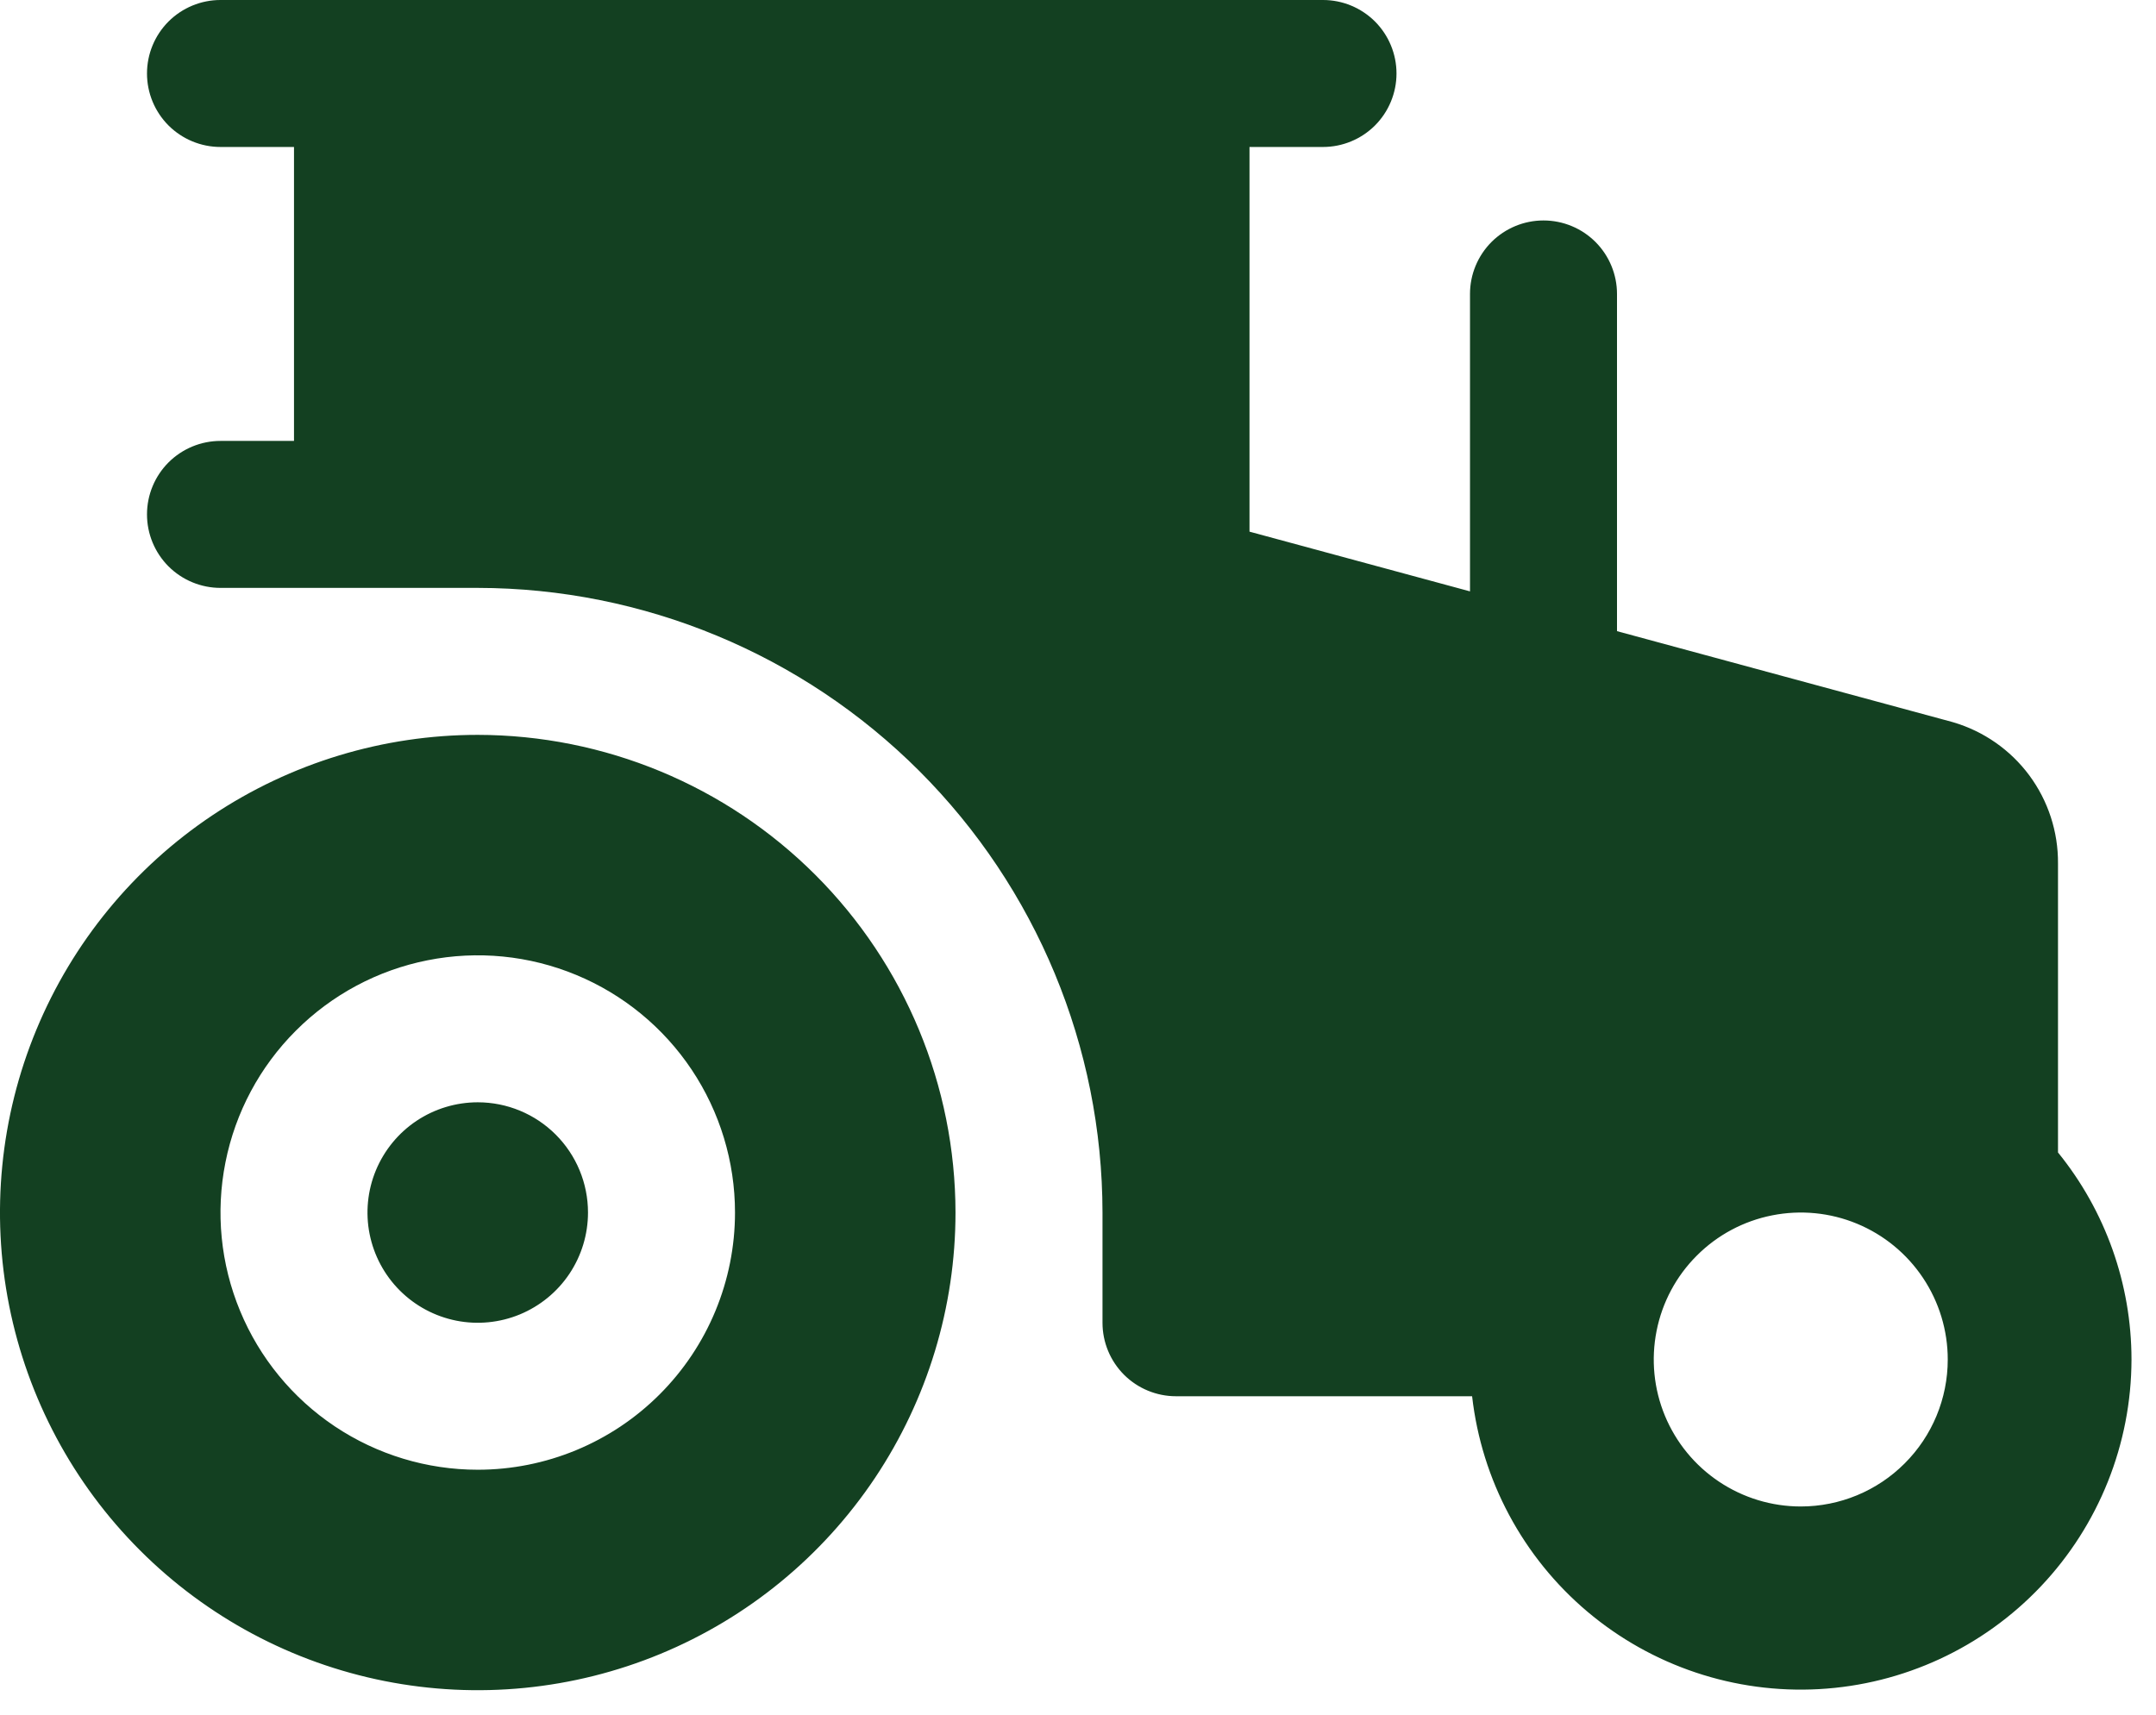 <svg width="44" height="35" viewBox="0 0 44 35" fill="none" xmlns="http://www.w3.org/2000/svg">
<path d="M12 24.75C12 25.195 11.868 25.63 11.621 26C11.374 26.37 11.022 26.658 10.611 26.829C10.2 26.999 9.748 27.044 9.311 26.957C8.875 26.87 8.474 26.656 8.159 26.341C7.844 26.026 7.63 25.625 7.543 25.189C7.456 24.753 7.501 24.3 7.671 23.889C7.842 23.478 8.13 23.126 8.5 22.879C8.87 22.632 9.305 22.5 9.75 22.5C10.347 22.5 10.919 22.737 11.341 23.159C11.763 23.581 12 24.153 12 24.75ZM19.5 24.75C19.5 26.678 18.928 28.563 17.857 30.167C16.785 31.77 15.263 33.02 13.481 33.758C11.7 34.496 9.739 34.689 7.848 34.313C5.957 33.937 4.219 33.008 2.856 31.644C1.492 30.281 0.564 28.543 0.187 26.652C-0.189 24.761 0.004 22.8 0.742 21.019C1.48 19.237 2.73 17.715 4.333 16.643C5.937 15.572 7.822 15 9.75 15C12.335 15.003 14.813 16.031 16.641 17.859C18.469 19.687 19.497 22.165 19.5 24.75ZM15 24.75C15 23.712 14.692 22.697 14.115 21.833C13.538 20.97 12.718 20.297 11.759 19.9C10.8 19.502 9.744 19.398 8.726 19.601C7.707 19.803 6.772 20.303 6.038 21.038C5.303 21.772 4.803 22.707 4.601 23.726C4.398 24.744 4.502 25.8 4.9 26.759C5.297 27.718 5.97 28.538 6.833 29.115C7.697 29.692 8.712 30 9.75 30C11.142 30 12.478 29.447 13.462 28.462C14.447 27.478 15 26.142 15 24.75ZM43.5 27.75C43.497 29.473 42.835 31.13 41.65 32.381C40.465 33.632 38.846 34.382 37.126 34.478C35.405 34.574 33.713 34.008 32.396 32.897C31.079 31.785 30.238 30.212 30.043 28.5H24C23.602 28.5 23.221 28.342 22.939 28.061C22.658 27.779 22.5 27.398 22.5 27V24.75C22.497 21.37 21.152 18.129 18.762 15.738C16.371 13.348 13.13 12.004 9.75 12H4.5C4.102 12 3.721 11.842 3.439 11.561C3.158 11.279 3 10.898 3 10.5C3 10.102 3.158 9.721 3.439 9.439C3.721 9.158 4.102 9 4.5 9H6V3H4.5C4.102 3 3.721 2.842 3.439 2.561C3.158 2.279 3 1.898 3 1.5C3 1.102 3.158 0.721 3.439 0.439C3.721 0.158 4.102 0 4.5 0H27C27.398 0 27.779 0.158 28.061 0.439C28.342 0.721 28.5 1.102 28.5 1.5C28.5 1.898 28.342 2.279 28.061 2.561C27.779 2.842 27.398 3 27 3H25.5V10.852L30 12.071V6C30 5.602 30.158 5.221 30.439 4.939C30.721 4.658 31.102 4.5 31.5 4.5C31.898 4.5 32.279 4.658 32.561 4.939C32.842 5.221 33 5.602 33 6V12.883L39.823 14.732L39.862 14.743C40.483 14.926 41.028 15.306 41.414 15.826C41.799 16.346 42.005 16.978 42 17.625V23.524C42.97 24.719 43.499 26.211 43.5 27.75ZM39.75 27.75C39.75 27.157 39.574 26.577 39.244 26.083C38.915 25.59 38.446 25.205 37.898 24.978C37.35 24.751 36.747 24.692 36.165 24.808C35.583 24.923 35.048 25.209 34.629 25.629C34.209 26.048 33.923 26.583 33.808 27.165C33.692 27.747 33.751 28.35 33.978 28.898C34.205 29.446 34.59 29.915 35.083 30.244C35.577 30.574 36.157 30.75 36.75 30.75C37.546 30.75 38.309 30.434 38.871 29.871C39.434 29.309 39.75 28.546 39.75 27.75Z" fill="#134021"/>
</svg>
